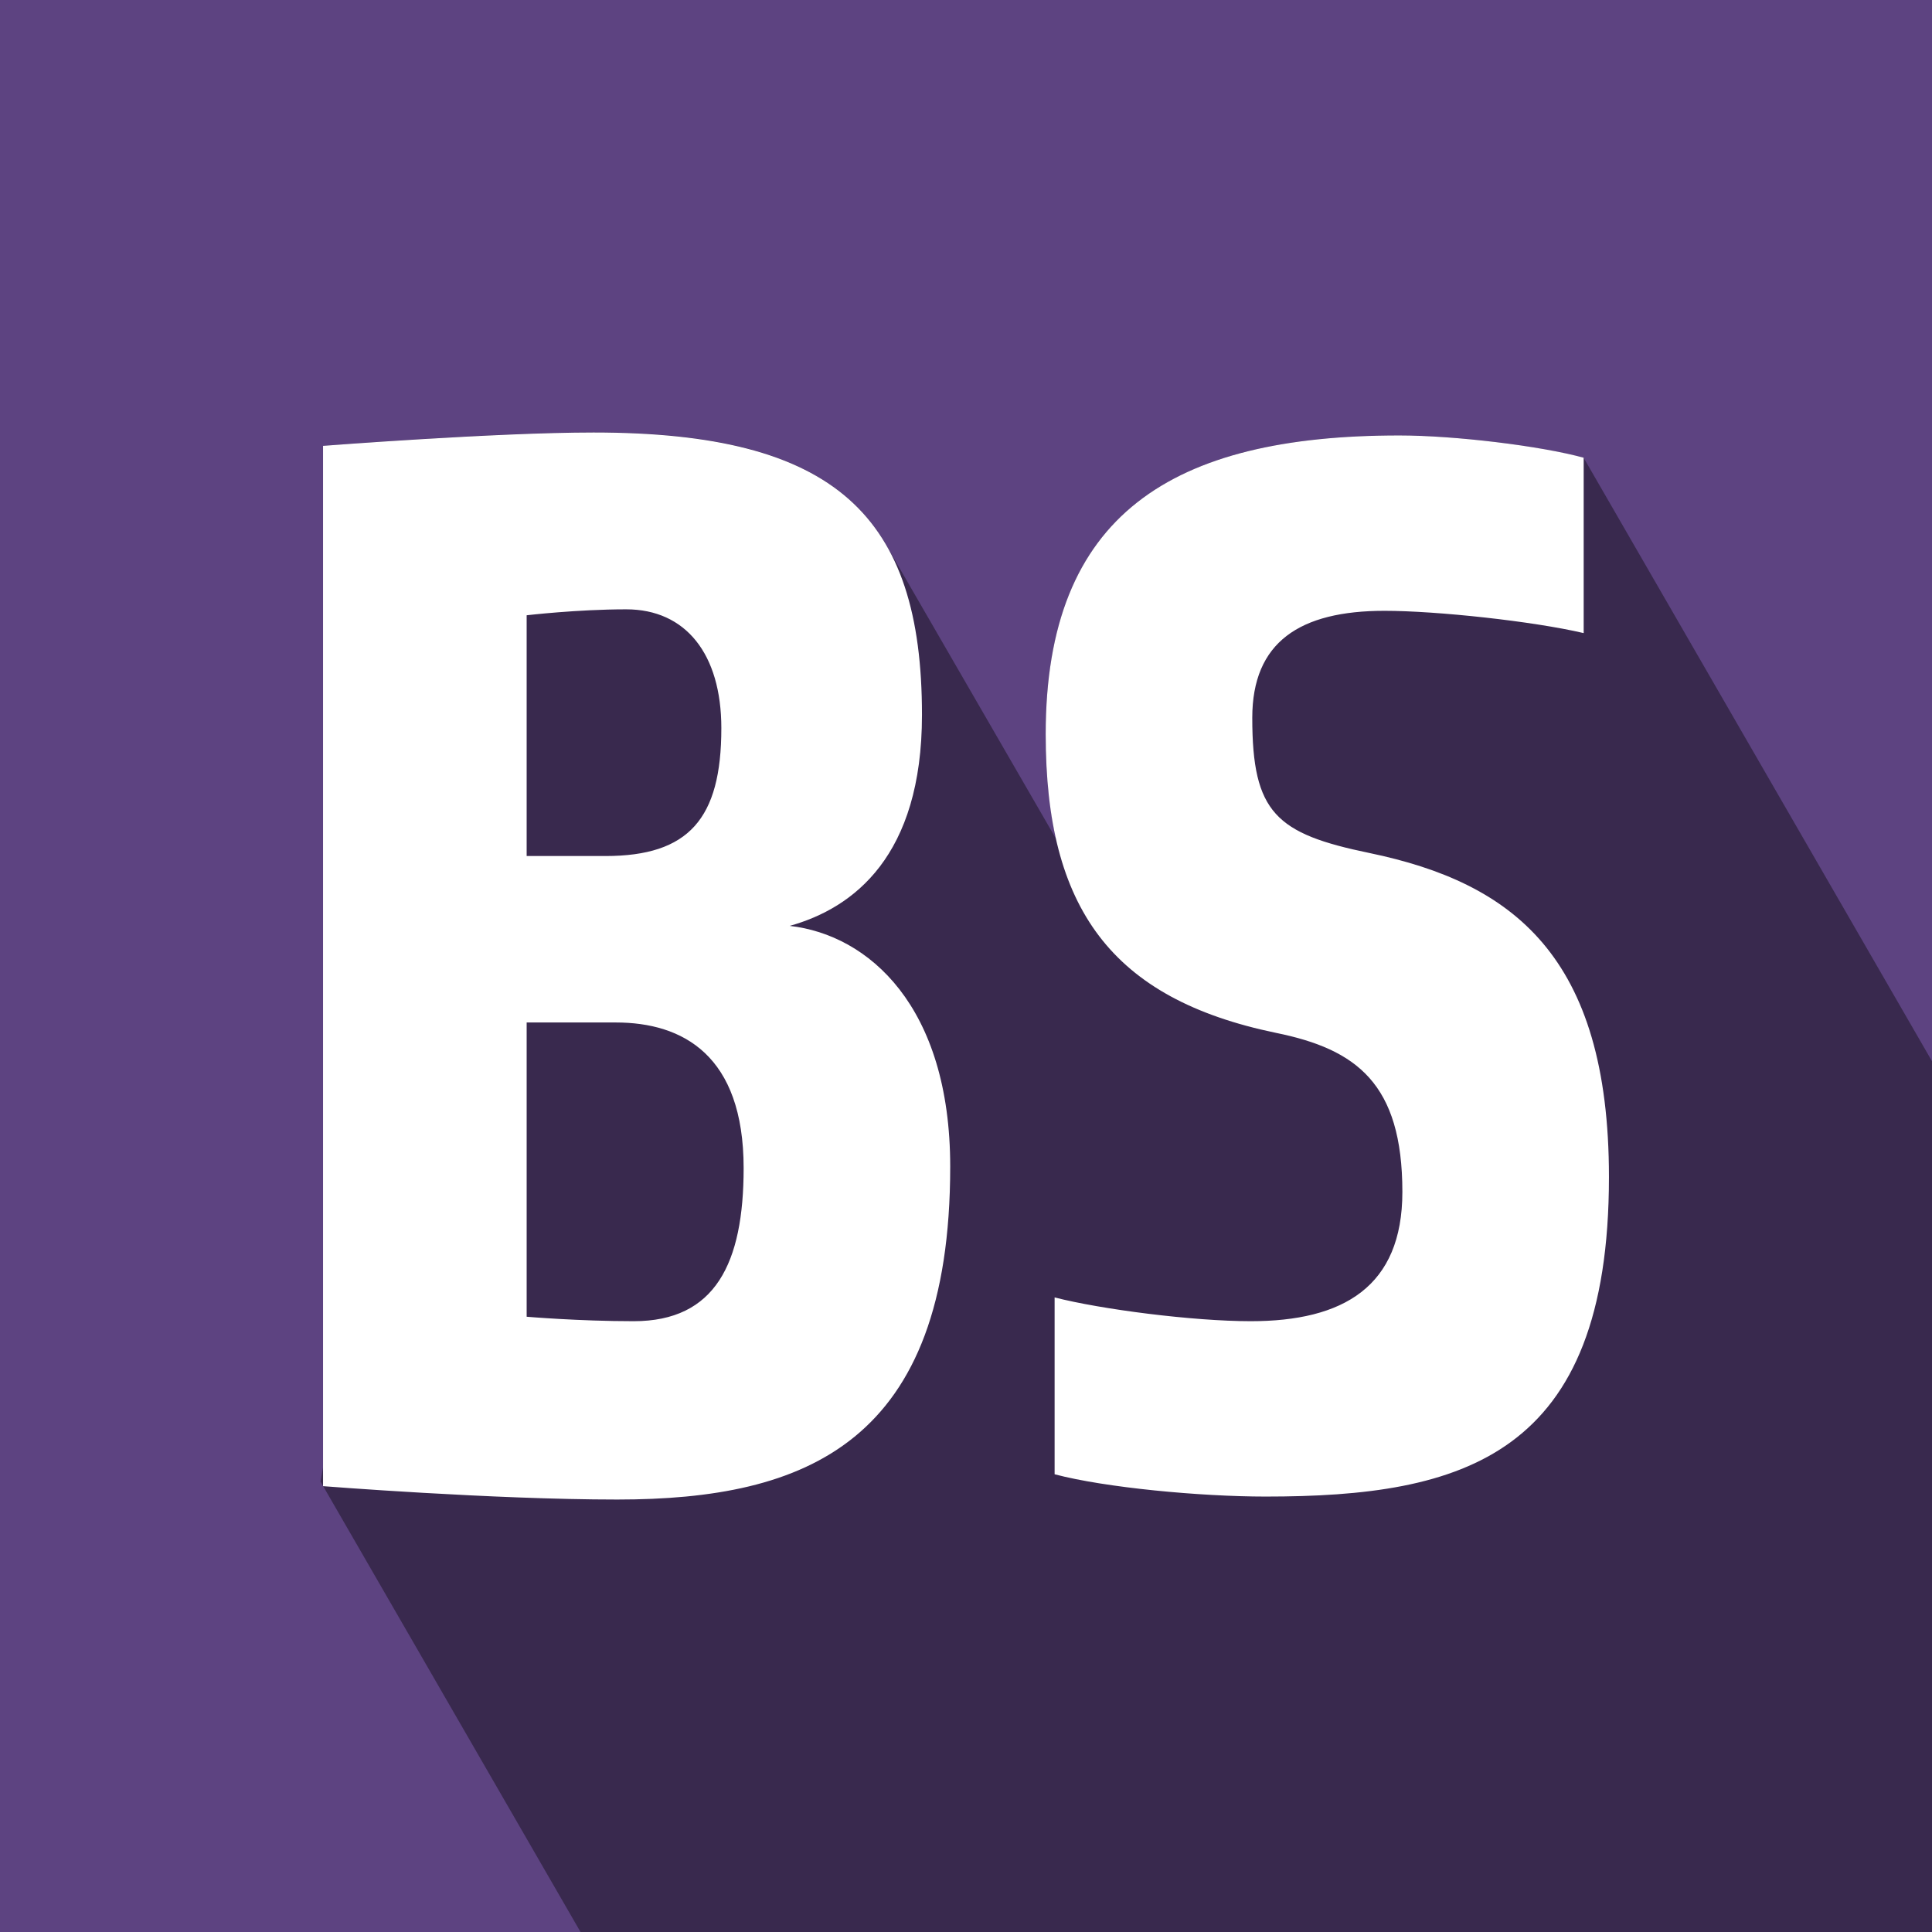 <?xml version="1.0" encoding="UTF-8" standalone="no"?>
<!-- Created with Inkscape (http://www.inkscape.org/) -->

<svg
   xmlns:dc="http://purl.org/dc/elements/1.1/"
   xmlns:cc="http://creativecommons.org/ns#"
   xmlns:rdf="http://www.w3.org/1999/02/22-rdf-syntax-ns#"
   xmlns:svg="http://www.w3.org/2000/svg"
   xmlns="http://www.w3.org/2000/svg"
   version="1.1"
   width="156"
   height="156"
   id="svg2984">
  <title
     id="title4086">lib_bootstrap</title>
  <defs
     id="defs2986" />
  <g
     transform="translate(-93.429,-345.794)"
     id="layer1">
    <rect
       width="156"
       height="156"
       x="93.429"
       y="345.794"
       id="background"
       style="fill:#5d4381;fill-opacity:1" />
    <path
       d="M 47.938,34.906 C 40.018,34.906 26.094,36 26.094,36 l 0,82.438 L 25.875,119.625 26.094,120 46.875,156 156,156 156,85.688 127.875,36.969 c -3.48,-0.96 -10.435,-1.812 -14.875,-1.812 -18.36,0 -28.562,6.365 -28.562,24.125 0,3.161 0.277,5.964 0.844,8.469 L 71.75,44.344 c -0.093,-0.17 -0.183,-0.335 -0.281,-0.5 -3.68,-6.18 -11.029,-8.938 -23.531,-8.938 z"
       transform="translate(93.429,345.794)"
       id="shadow"
       style="font-size:120px;font-style:normal;font-weight:normal;text-align:center;line-height:125%;letter-spacing:0px;word-spacing:0px;text-anchor:middle;fill:#000000;fill-opacity:0.392;stroke:none;font-family:Share-Bold;-inkscape-font-specification:Share-Bold" />
    <path
       d="m 223.344,440.834 c 0,-17.88 -7.8,-23.76 -19.32,-26.16 -7.56,-1.56 -9.48,-3.24 -9.48,-10.92 0,-6.12 3.84,-8.64 10.68,-8.64 4.2,0 12,0.84 16.08,1.8 l 0,-14.16 c -3.48,-0.96 -10.44,-1.8 -14.88,-1.8 -18.36,0 -28.56,6.36 -28.56,24.12 0,14.04 5.28,21.36 18.6,24.12 6.48,1.32 10.2,4.08 10.2,12.84 0,7.68 -4.8,10.44 -12.24,10.44 -4.68,0 -12.12,-0.96 -15.84,-1.92 l 0,14.28 c 4.08,1.08 11.76,1.8 17.04,1.8 15.96,0 27.72,-3.24 27.72,-25.8 m -69.87,-0.72 c 0,7.68 -2.28,12.36 -8.88,12.36 -4.44,0 -8.64,-0.36 -8.64,-0.36 l 0,-23.76 7.2,0 c 5.4,0 10.32,2.64 10.32,11.76 m -1.8,-35.52 c 0,7.32 -2.64,10.32 -9.36,10.32 l -6.36,0 0,-19.44 c 0,0 4.08,-0.48 8.04,-0.48 4.8,0 7.68,3.6 7.68,9.6 m 18.48,35.4 c 0,-12.96 -6.6,-18.72 -12.96,-19.44 5.16,-1.44 10.68,-5.64 10.68,-17.04 0,-16.08 -6.96,-22.8 -26.52,-22.8 -7.92,0 -21.84,1.08 -21.84,1.08 l 0,84 c 0,0 13.68,1.08 23.76,1.08 15.24,0 26.88,-4.56 26.88,-26.88"
       id="icon"
       style="font-size:120px;font-style:normal;font-weight:normal;text-align:center;line-height:125%;letter-spacing:0px;word-spacing:0px;text-anchor:middle;fill:#ffffff;fill-opacity:1;stroke:none;font-family:Share-Bold;-inkscape-font-specification:Share-Bold" />
  </g>
</svg>
